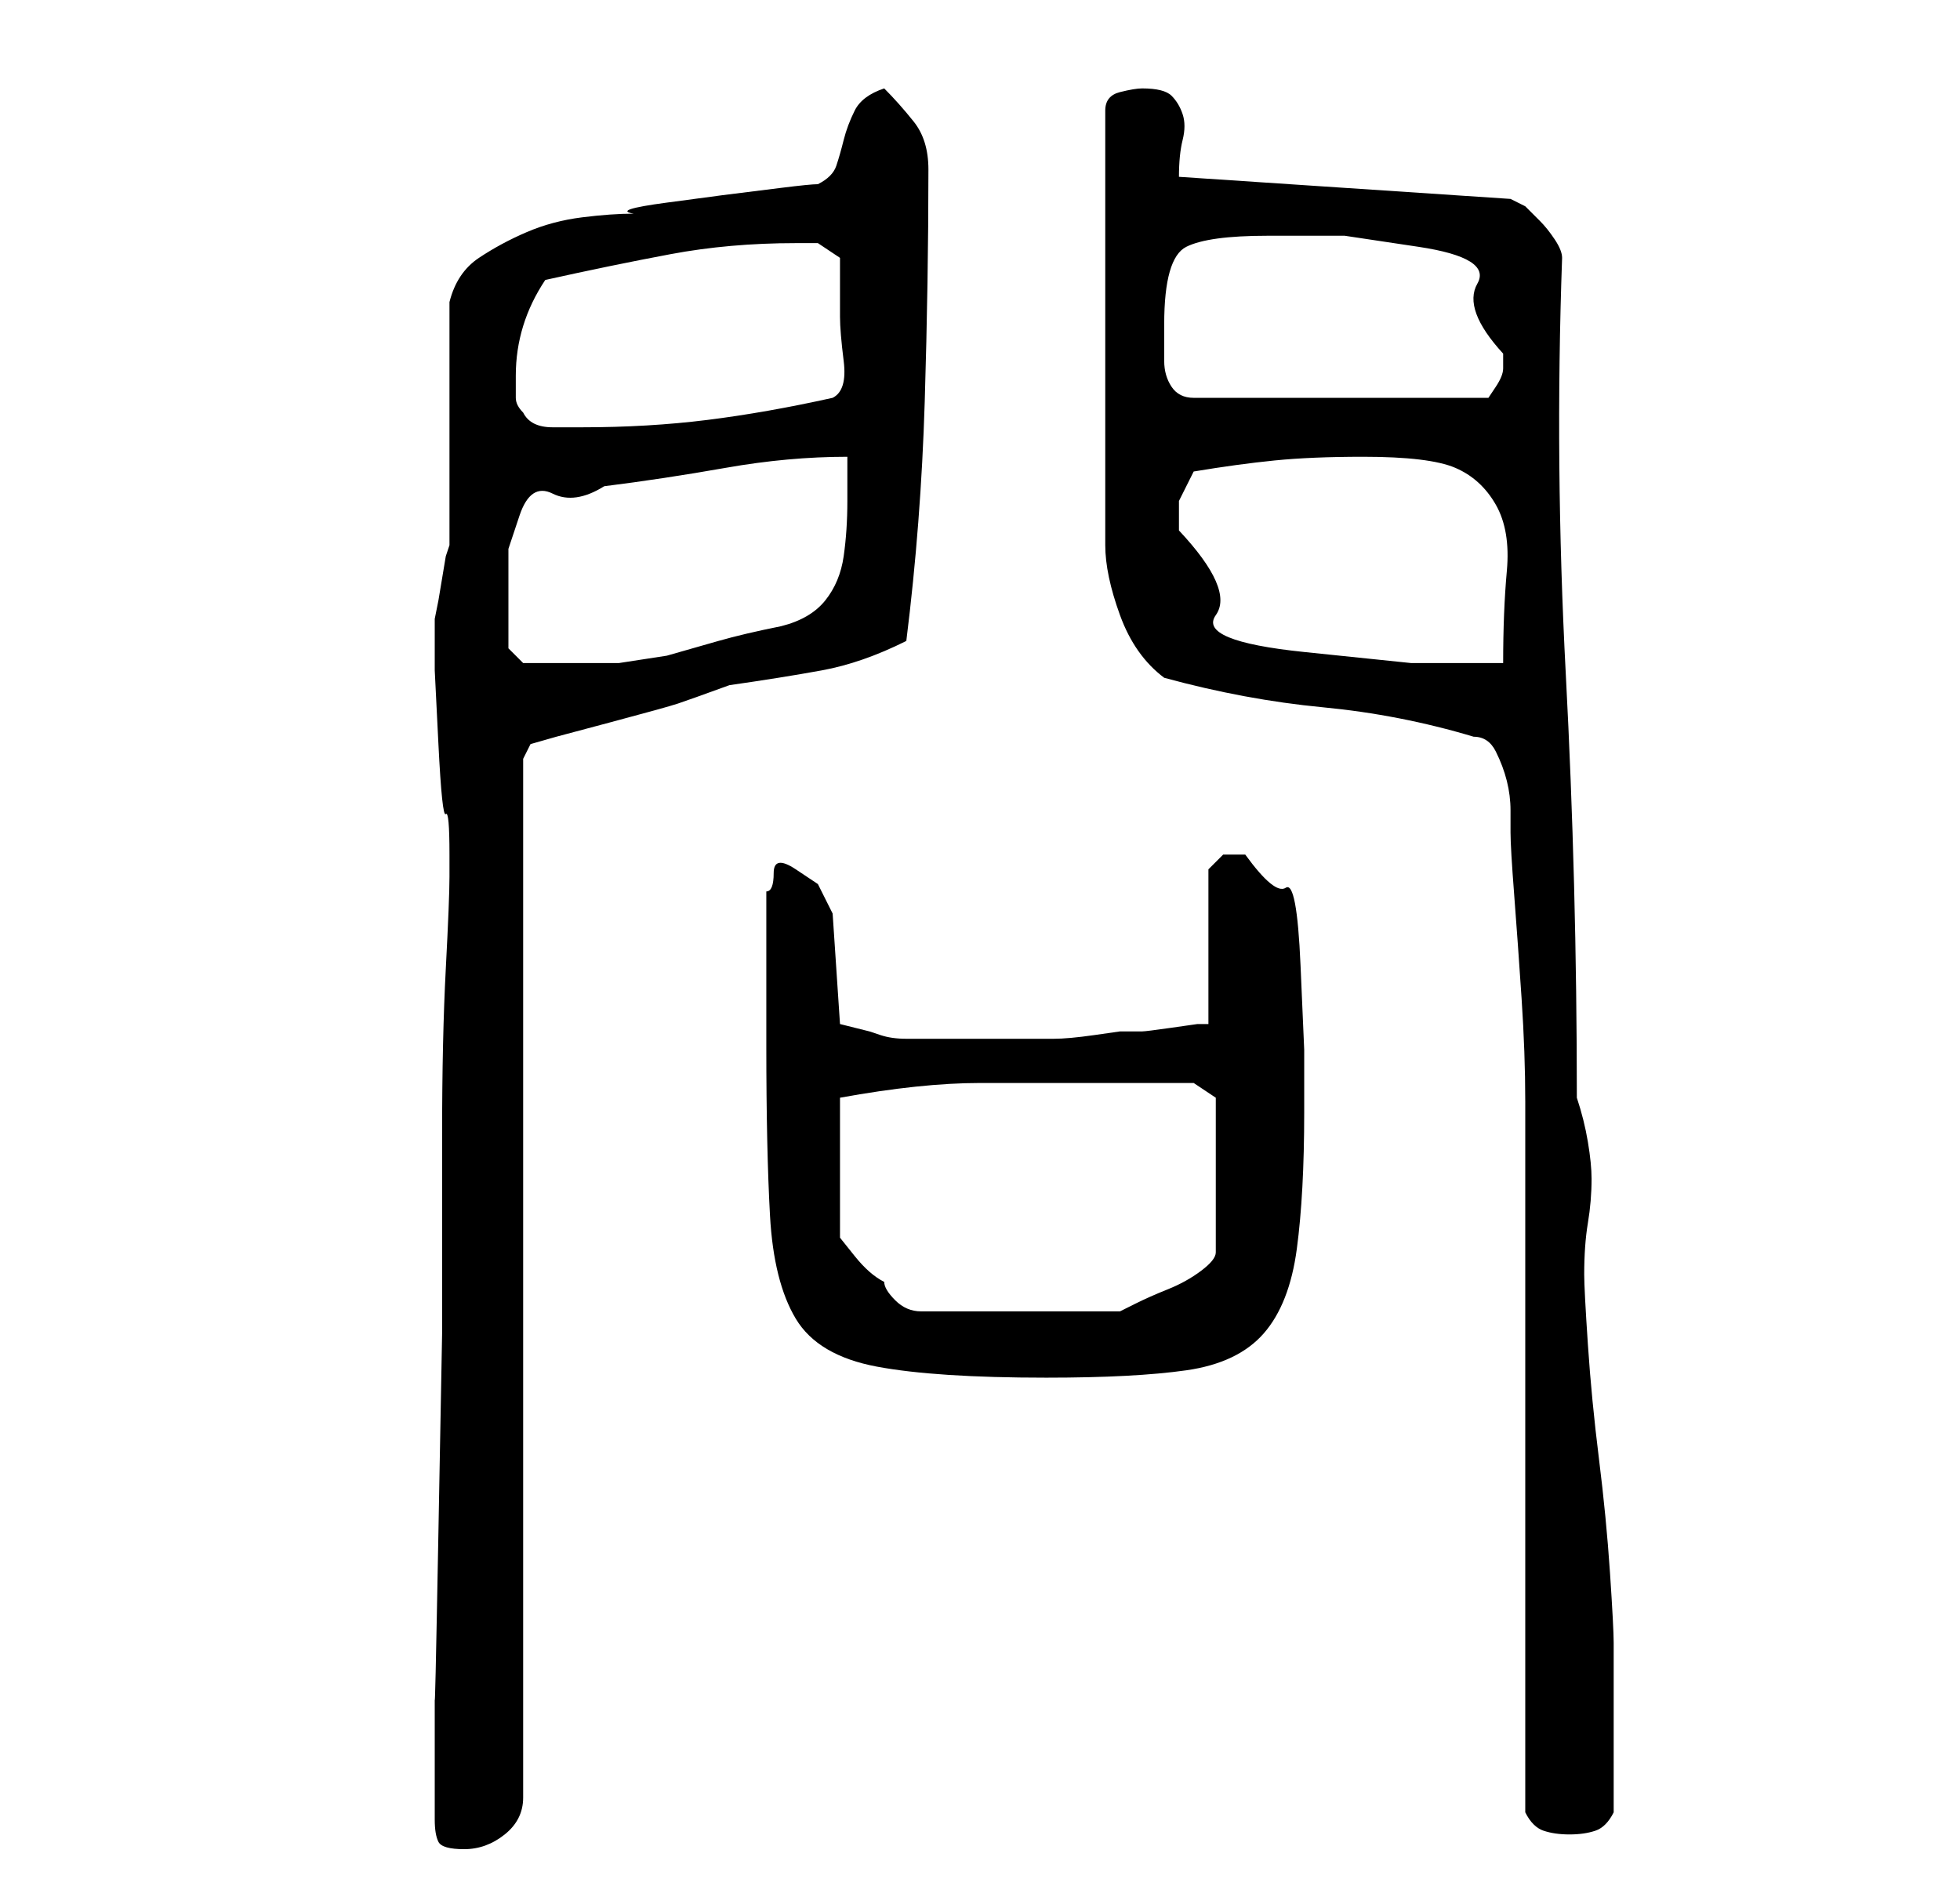 <?xml version="1.0" standalone="no"?>
<!DOCTYPE svg PUBLIC "-//W3C//DTD SVG 1.1//EN" "http://www.w3.org/Graphics/SVG/1.1/DTD/svg11.dtd" >
<svg xmlns="http://www.w3.org/2000/svg" xmlns:xlink="http://www.w3.org/1999/xlink" version="1.1" viewBox="-10 0 266 256">
   <path fill="currentColor"
d="M49 247q0 2 0.5 3t3.5 1t5.5 -2t2.5 -5v-141l1 -2l3.5 -1t7.5 -2t9 -2.5t7 -2.5q7 -1 12.5 -2t11.5 -4q2 -16 2.5 -32.5t0.5 -31.5q0 -4 -2 -6.5t-4 -4.5q-3 1 -4 3t-1.5 4t-1 3.5t-2.5 2.5q-1 0 -5 0.5l-8 1t-7.5 1t-4.5 1.5q-3 0 -7 0.5t-7.5 2t-6.5 3.5t-4 6v6.5v10.5
v9.5v6.5l-0.5 1.5t-0.5 3t-0.5 3t-0.5 2.5v0v1v6t0.5 10t1 9.5t0.5 5.5v1v2q0 3 -0.5 12.5t-0.5 22.5v27t-0.5 27t-0.5 22v13v4zM197 246q1 2 2.5 2.5t3.5 0.5t3.5 -0.5t2.5 -2.5v-11v-12q0 -2 -0.5 -9.5t-1.5 -15.5t-1.5 -15.5t-0.5 -9.5q0 -4 0.5 -7t0.5 -6q0 -2 -0.5 -5
t-1.5 -6q0 -29 -1.5 -57.5t-0.5 -56.5q0 -1 -1 -2.5t-2 -2.5l-2 -2t-2 -1l-45 -3q0 -3 0.5 -5t0 -3.5t-1.5 -2.5t-4 -1q-1 0 -3 0.5t-2 2.5v59q0 4 2 9.5t6 8.5q11 3 21.5 4t20.5 4q2 0 3 2t1.5 4t0.5 4v3q0 2 0.5 8.5t1 14t0.5 14v8.5v88zM94 142q0 14 0.5 23t3.5 14
t11 6.5t23 1.5q12 0 19 -1t10.5 -5t4.5 -11.5t1 -18.5v-8.5t-0.5 -11.5t-2 -10.5t-5.5 -4.5h-3t-2 2v21h-1.5t-3.5 0.5t-4 0.5h-3t-3.5 0.5t-5.5 0.5h-7h-5h-3h-5q-2 0 -3.5 -0.5l-1.5 -0.5l-4 -1l-1 -15l-2 -4t-3 -2t-3 0.5t-1 2.5v21zM104 149q11 -2 19 -2h18h3h3.5h2.5h2
l3 2v21q0 1 -2 2.5t-4.5 2.5t-4.5 2l-2 1h-27q-2 0 -3.5 -1.5t-1.5 -2.5q-2 -1 -4 -3.5l-2 -2.5v-19zM59 82v-7.5t1.5 -4.5t4.5 -3t7 -1q8 -1 16.5 -2.5t16.5 -1.5v6q0 4 -0.5 7.5t-2.5 6t-6 3.5q-5 1 -8.5 2l-7 2t-6.5 1h-8h-3h-2l-2 -2v-2v-4zM150 72v-4t2 -4
q6 -1 11 -1.5t12 -0.5q9 0 12.5 1.5t5.5 5t1.5 9t-0.5 12.5h-12.5t-14.5 -1.5t-12 -5t-5 -11.5zM61 56q-1 -1 -1 -2v-3q0 -7 4 -13q9 -2 17 -3.5t17 -1.5h3t3 2v8q0 2 0.5 6t-1.5 5q-9 2 -17 3t-17 1h-4q-3 0 -4 -2zM148 44q0 -9 3 -10.5t11 -1.5h10.5t10 1.5t8 5t3.5 9.5v2
q0 1 -1 2.5l-1 1.5h-40q-2 0 -3 -1.5t-1 -3.5v-3v-2z" />
</svg>
